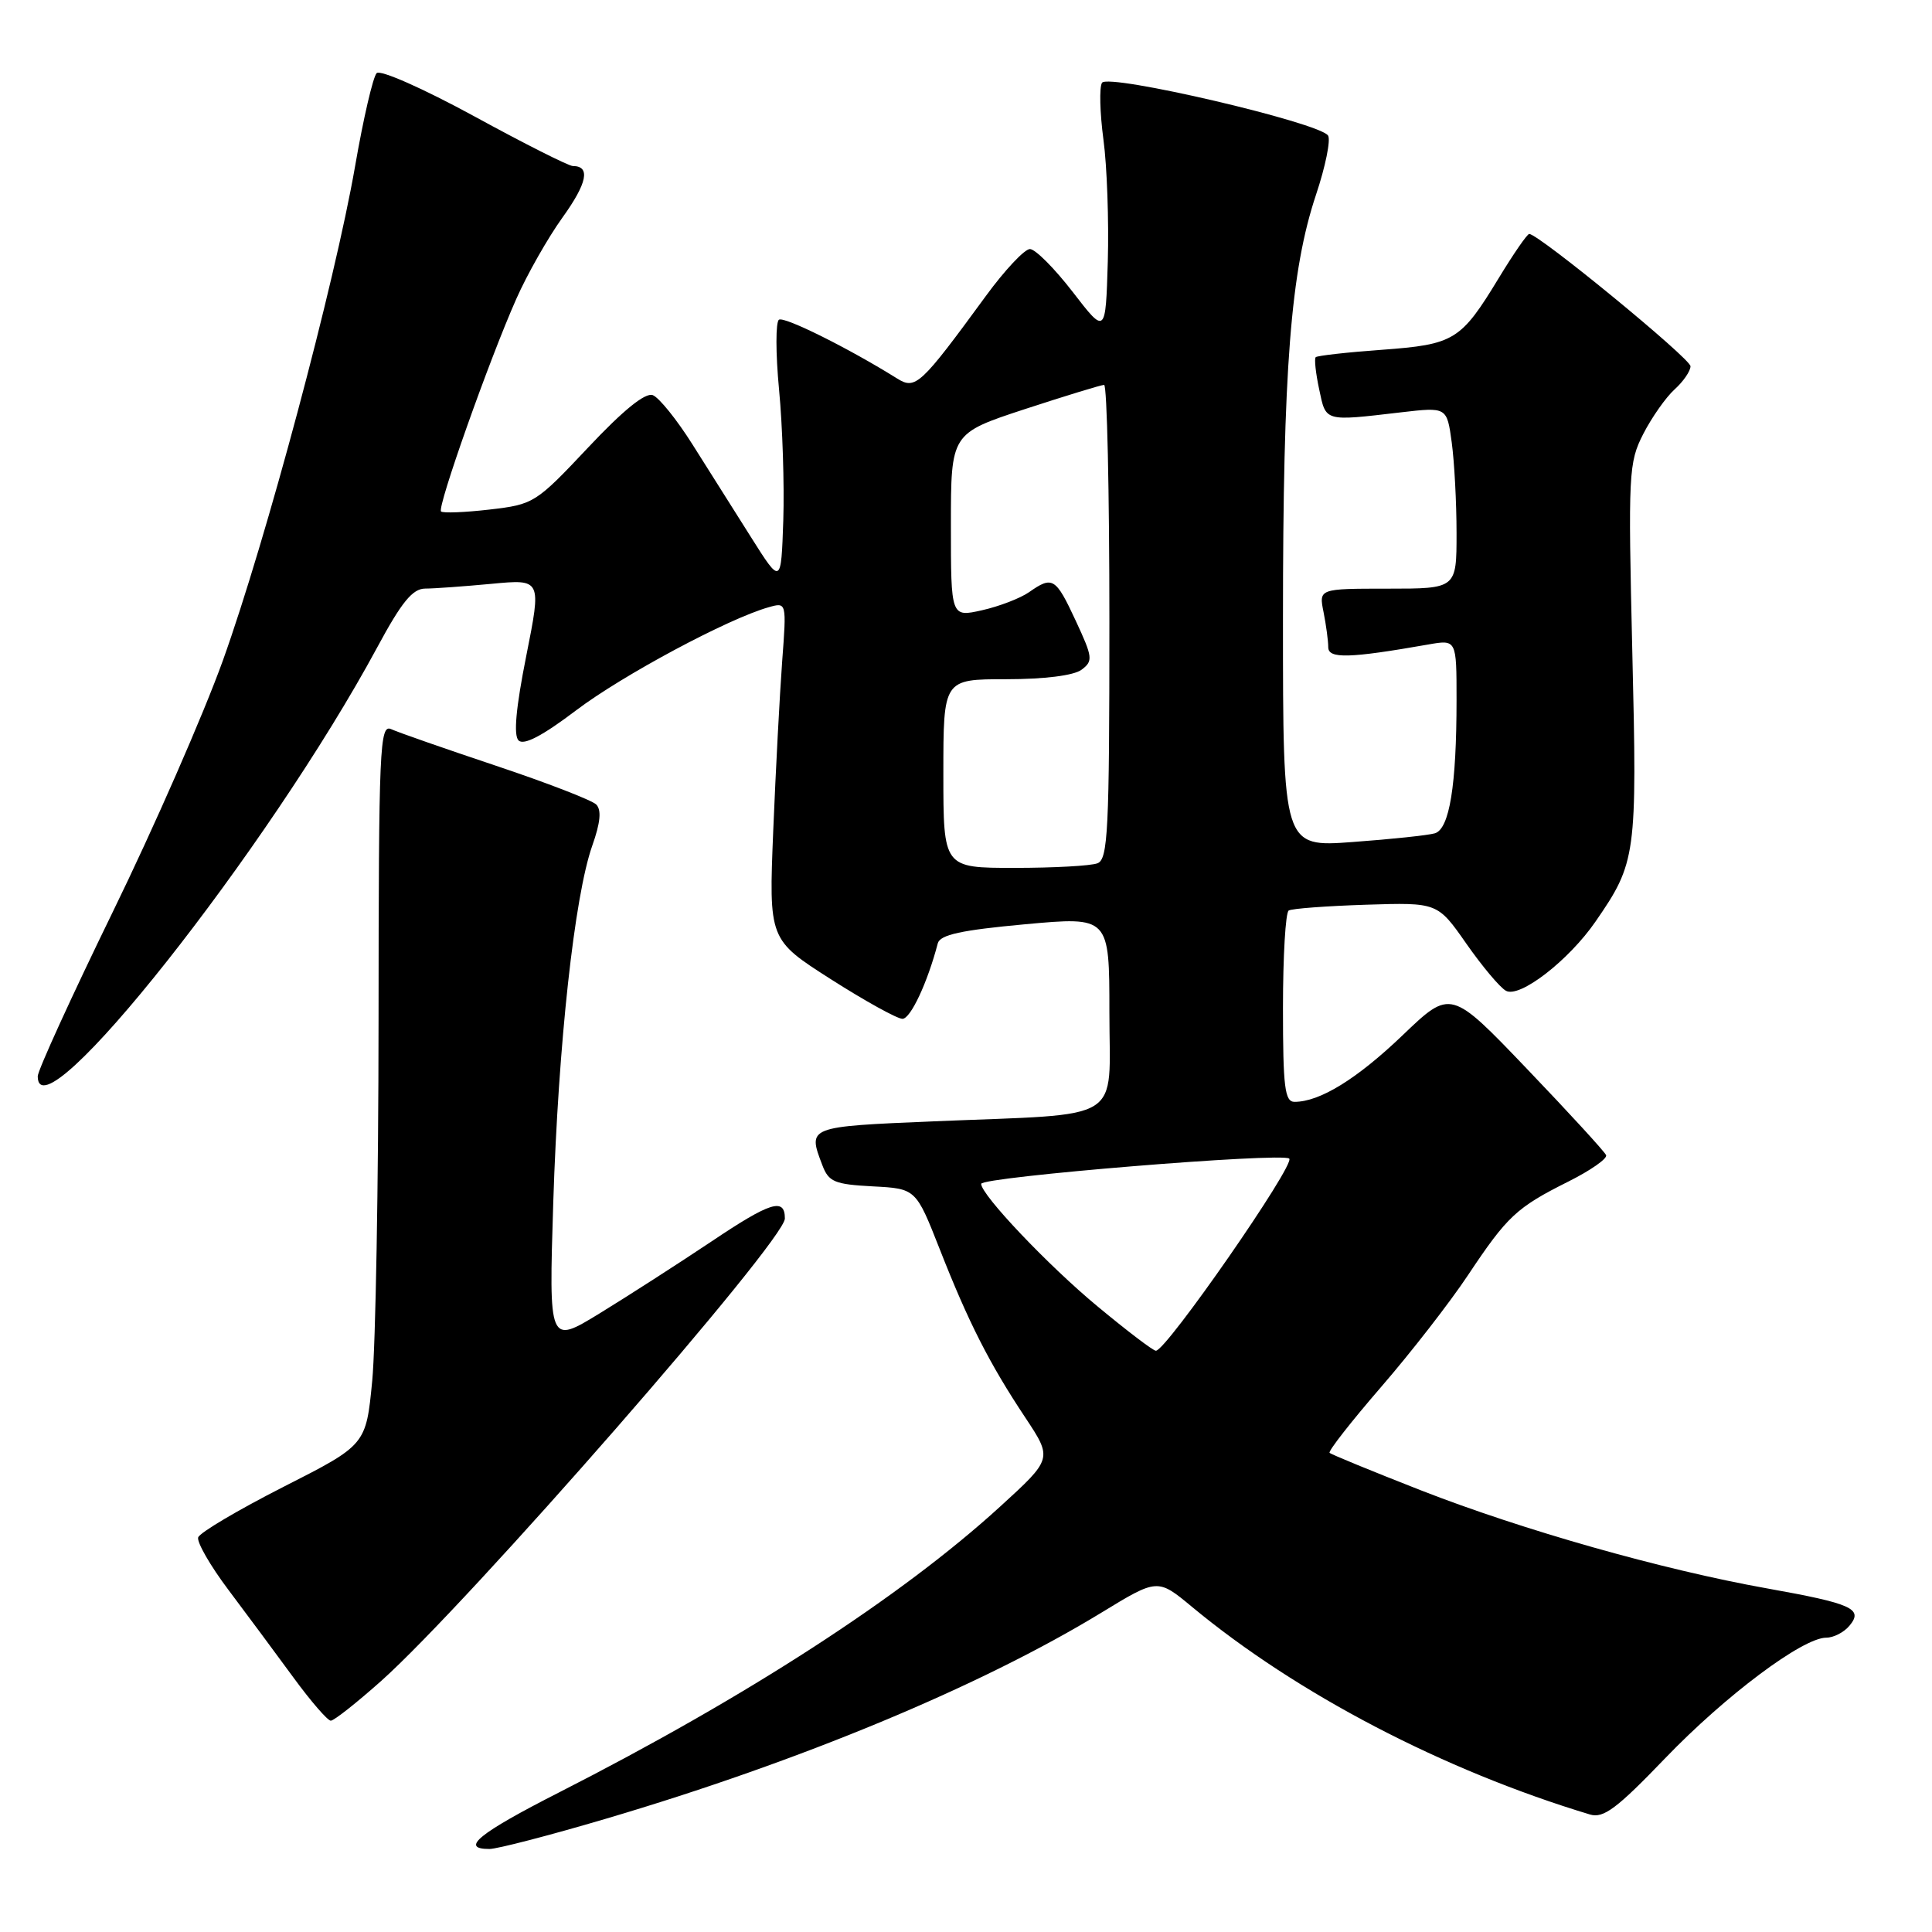 <?xml version="1.0" encoding="UTF-8" standalone="no"?>
<!DOCTYPE svg PUBLIC "-//W3C//DTD SVG 1.1//EN" "http://www.w3.org/Graphics/SVG/1.1/DTD/svg11.dtd" >
<svg xmlns="http://www.w3.org/2000/svg" xmlns:xlink="http://www.w3.org/1999/xlink" version="1.1" viewBox="0 0 256 256">
 <g >
 <path fill="currentColor"
d=" M 80.29 240.99 C 106.02 233.39 129.93 223.45 145.95 213.68 C 153.39 209.14 153.39 209.14 157.95 212.92 C 171.82 224.43 191.24 234.57 210.68 240.43 C 212.47 240.97 214.23 239.65 220.64 232.98 C 228.64 224.66 238.87 217.00 241.99 217.00 C 242.96 217.00 244.34 216.29 245.06 215.42 C 246.94 213.17 245.44 212.49 234.08 210.46 C 220.25 207.99 201.72 202.73 188.26 197.47 C 181.83 194.95 176.39 192.72 176.18 192.51 C 175.96 192.30 179.03 188.38 182.98 183.81 C 186.94 179.24 192.13 172.56 194.52 168.96 C 199.73 161.14 200.93 160.01 207.82 156.56 C 210.74 155.10 212.99 153.53 212.82 153.07 C 212.64 152.62 207.94 147.49 202.36 141.66 C 192.23 131.07 192.23 131.07 185.86 137.17 C 179.80 142.97 174.89 146.00 171.53 146.00 C 170.24 146.00 170.00 144.07 170.00 133.56 C 170.00 126.72 170.34 120.91 170.76 120.65 C 171.17 120.39 175.78 120.05 181.00 119.88 C 190.48 119.58 190.48 119.58 194.29 125.03 C 196.38 128.02 198.74 130.84 199.54 131.28 C 201.35 132.30 207.85 127.28 211.41 122.12 C 216.81 114.30 216.94 113.37 216.29 86.42 C 215.73 62.66 215.80 61.31 217.74 57.50 C 218.87 55.30 220.74 52.64 221.89 51.60 C 223.05 50.55 224.00 49.17 224.00 48.53 C 224.00 47.51 203.88 31.00 202.63 31.00 C 202.36 31.00 200.56 33.61 198.62 36.80 C 193.56 45.13 192.73 45.64 183.10 46.35 C 178.49 46.68 174.54 47.13 174.34 47.33 C 174.13 47.53 174.34 49.45 174.80 51.60 C 175.71 55.91 175.42 55.83 185.61 54.64 C 191.72 53.93 191.72 53.93 192.36 58.61 C 192.71 61.18 193.00 66.59 193.00 70.64 C 193.00 78.00 193.00 78.00 183.88 78.00 C 174.75 78.00 174.75 78.00 175.38 81.12 C 175.72 82.84 176.00 84.93 176.00 85.76 C 176.00 87.31 178.78 87.24 189.25 85.40 C 193.00 84.74 193.00 84.74 193.00 92.73 C 193.00 104.11 192.06 109.85 190.12 110.42 C 189.23 110.68 184.34 111.20 179.25 111.57 C 170.00 112.26 170.00 112.26 170.00 82.09 C 170.00 48.84 171.01 35.90 174.39 25.77 C 175.63 22.06 176.34 18.55 175.98 17.97 C 174.93 16.26 146.81 9.70 146.02 10.97 C 145.65 11.57 145.74 14.95 146.21 18.49 C 146.69 22.03 146.94 29.29 146.79 34.63 C 146.50 44.34 146.50 44.34 142.13 38.67 C 139.72 35.55 137.18 33.00 136.47 33.00 C 135.76 33.00 133.12 35.81 130.61 39.25 C 121.98 51.05 121.31 51.68 118.87 50.15 C 112.48 46.16 103.95 41.91 103.22 42.36 C 102.77 42.64 102.77 46.82 103.23 51.63 C 103.69 56.45 103.94 64.24 103.79 68.94 C 103.50 77.50 103.50 77.50 99.50 71.16 C 97.30 67.67 93.81 62.14 91.75 58.88 C 89.69 55.61 87.33 52.68 86.50 52.36 C 85.51 51.98 82.59 54.34 77.93 59.30 C 70.99 66.67 70.73 66.84 64.86 67.52 C 61.57 67.90 58.68 68.01 58.44 67.77 C 57.90 67.24 64.80 47.74 68.41 39.61 C 69.84 36.37 72.60 31.51 74.54 28.81 C 77.82 24.25 78.27 22.00 75.90 22.00 C 75.36 22.00 69.48 19.04 62.84 15.41 C 56.05 11.71 50.39 9.21 49.91 9.69 C 49.43 10.17 48.14 15.72 47.05 22.03 C 44.35 37.56 35.24 71.60 29.54 87.50 C 26.97 94.65 20.40 109.66 14.93 120.86 C 9.47 132.06 5.00 141.85 5.00 142.61 C 5.00 151.13 35.58 112.49 50.00 85.75 C 53.22 79.77 54.67 78.00 56.34 77.99 C 57.53 77.99 61.48 77.70 65.13 77.36 C 71.76 76.73 71.76 76.73 69.73 86.92 C 68.36 93.80 68.03 97.43 68.71 98.11 C 69.40 98.80 71.87 97.51 76.33 94.13 C 82.50 89.46 96.51 81.96 101.86 80.46 C 104.23 79.79 104.23 79.79 103.64 87.65 C 103.32 91.97 102.79 102.03 102.46 110.00 C 101.87 124.50 101.87 124.50 110.09 129.75 C 114.62 132.64 118.89 135.00 119.58 135.00 C 120.65 135.00 122.90 130.21 124.26 125.00 C 124.56 123.86 127.35 123.25 135.83 122.47 C 147.00 121.45 147.00 121.45 147.00 134.14 C 147.00 148.97 149.34 147.52 123.75 148.58 C 106.96 149.29 107.01 149.27 108.96 154.38 C 109.80 156.61 110.57 156.93 115.64 157.20 C 121.36 157.50 121.36 157.50 124.51 165.50 C 128.32 175.21 131.10 180.68 135.86 187.84 C 139.47 193.29 139.47 193.29 132.49 199.66 C 119.45 211.56 98.99 224.82 74.03 237.53 C 63.43 242.93 60.89 245.00 64.85 245.00 C 65.87 245.00 72.82 243.20 80.29 240.99 Z  M 50.48 222.76 C 62.00 212.49 104.00 164.39 104.00 161.46 C 104.00 158.66 102.10 159.25 94.29 164.49 C 89.86 167.45 83.19 171.74 79.47 174.02 C 72.72 178.15 72.72 178.15 73.31 159.33 C 73.98 138.33 76.12 118.74 78.48 112.05 C 79.56 109.00 79.72 107.32 79.00 106.60 C 78.43 106.03 72.46 103.72 65.73 101.47 C 59.00 99.22 52.75 97.04 51.84 96.62 C 50.31 95.92 50.18 98.92 50.16 135.18 C 50.15 156.81 49.77 178.31 49.32 182.98 C 48.50 191.46 48.50 191.46 37.57 197.01 C 31.56 200.07 26.47 203.08 26.26 203.71 C 26.06 204.33 27.86 207.47 30.27 210.67 C 32.68 213.88 36.55 219.09 38.86 222.25 C 41.17 225.41 43.41 228.00 43.83 228.00 C 44.26 228.00 47.24 225.64 50.48 222.76 Z  M 145.45 173.12 C 138.92 167.72 130.02 158.34 130.01 156.87 C 130.00 155.95 169.93 152.68 170.83 153.52 C 171.67 154.30 154.51 179.02 153.16 178.98 C 152.79 178.98 149.33 176.34 145.45 173.12 Z  M 125.00 102.50 C 125.00 90.00 125.00 90.00 133.31 90.00 C 138.39 90.00 142.27 89.51 143.30 88.75 C 144.86 87.59 144.80 87.11 142.54 82.25 C 139.88 76.53 139.47 76.28 136.35 78.47 C 135.20 79.27 132.40 80.35 130.13 80.86 C 126.00 81.79 126.00 81.79 126.00 69.61 C 126.00 57.43 126.00 57.43 135.80 54.21 C 141.19 52.45 145.92 51.00 146.30 51.00 C 146.69 51.00 147.00 65.13 147.00 82.39 C 147.00 110.10 146.81 113.86 145.42 114.39 C 144.55 114.73 139.60 115.00 134.42 115.00 C 125.00 115.00 125.00 115.00 125.00 102.50 Z "/>
</g>
</svg>